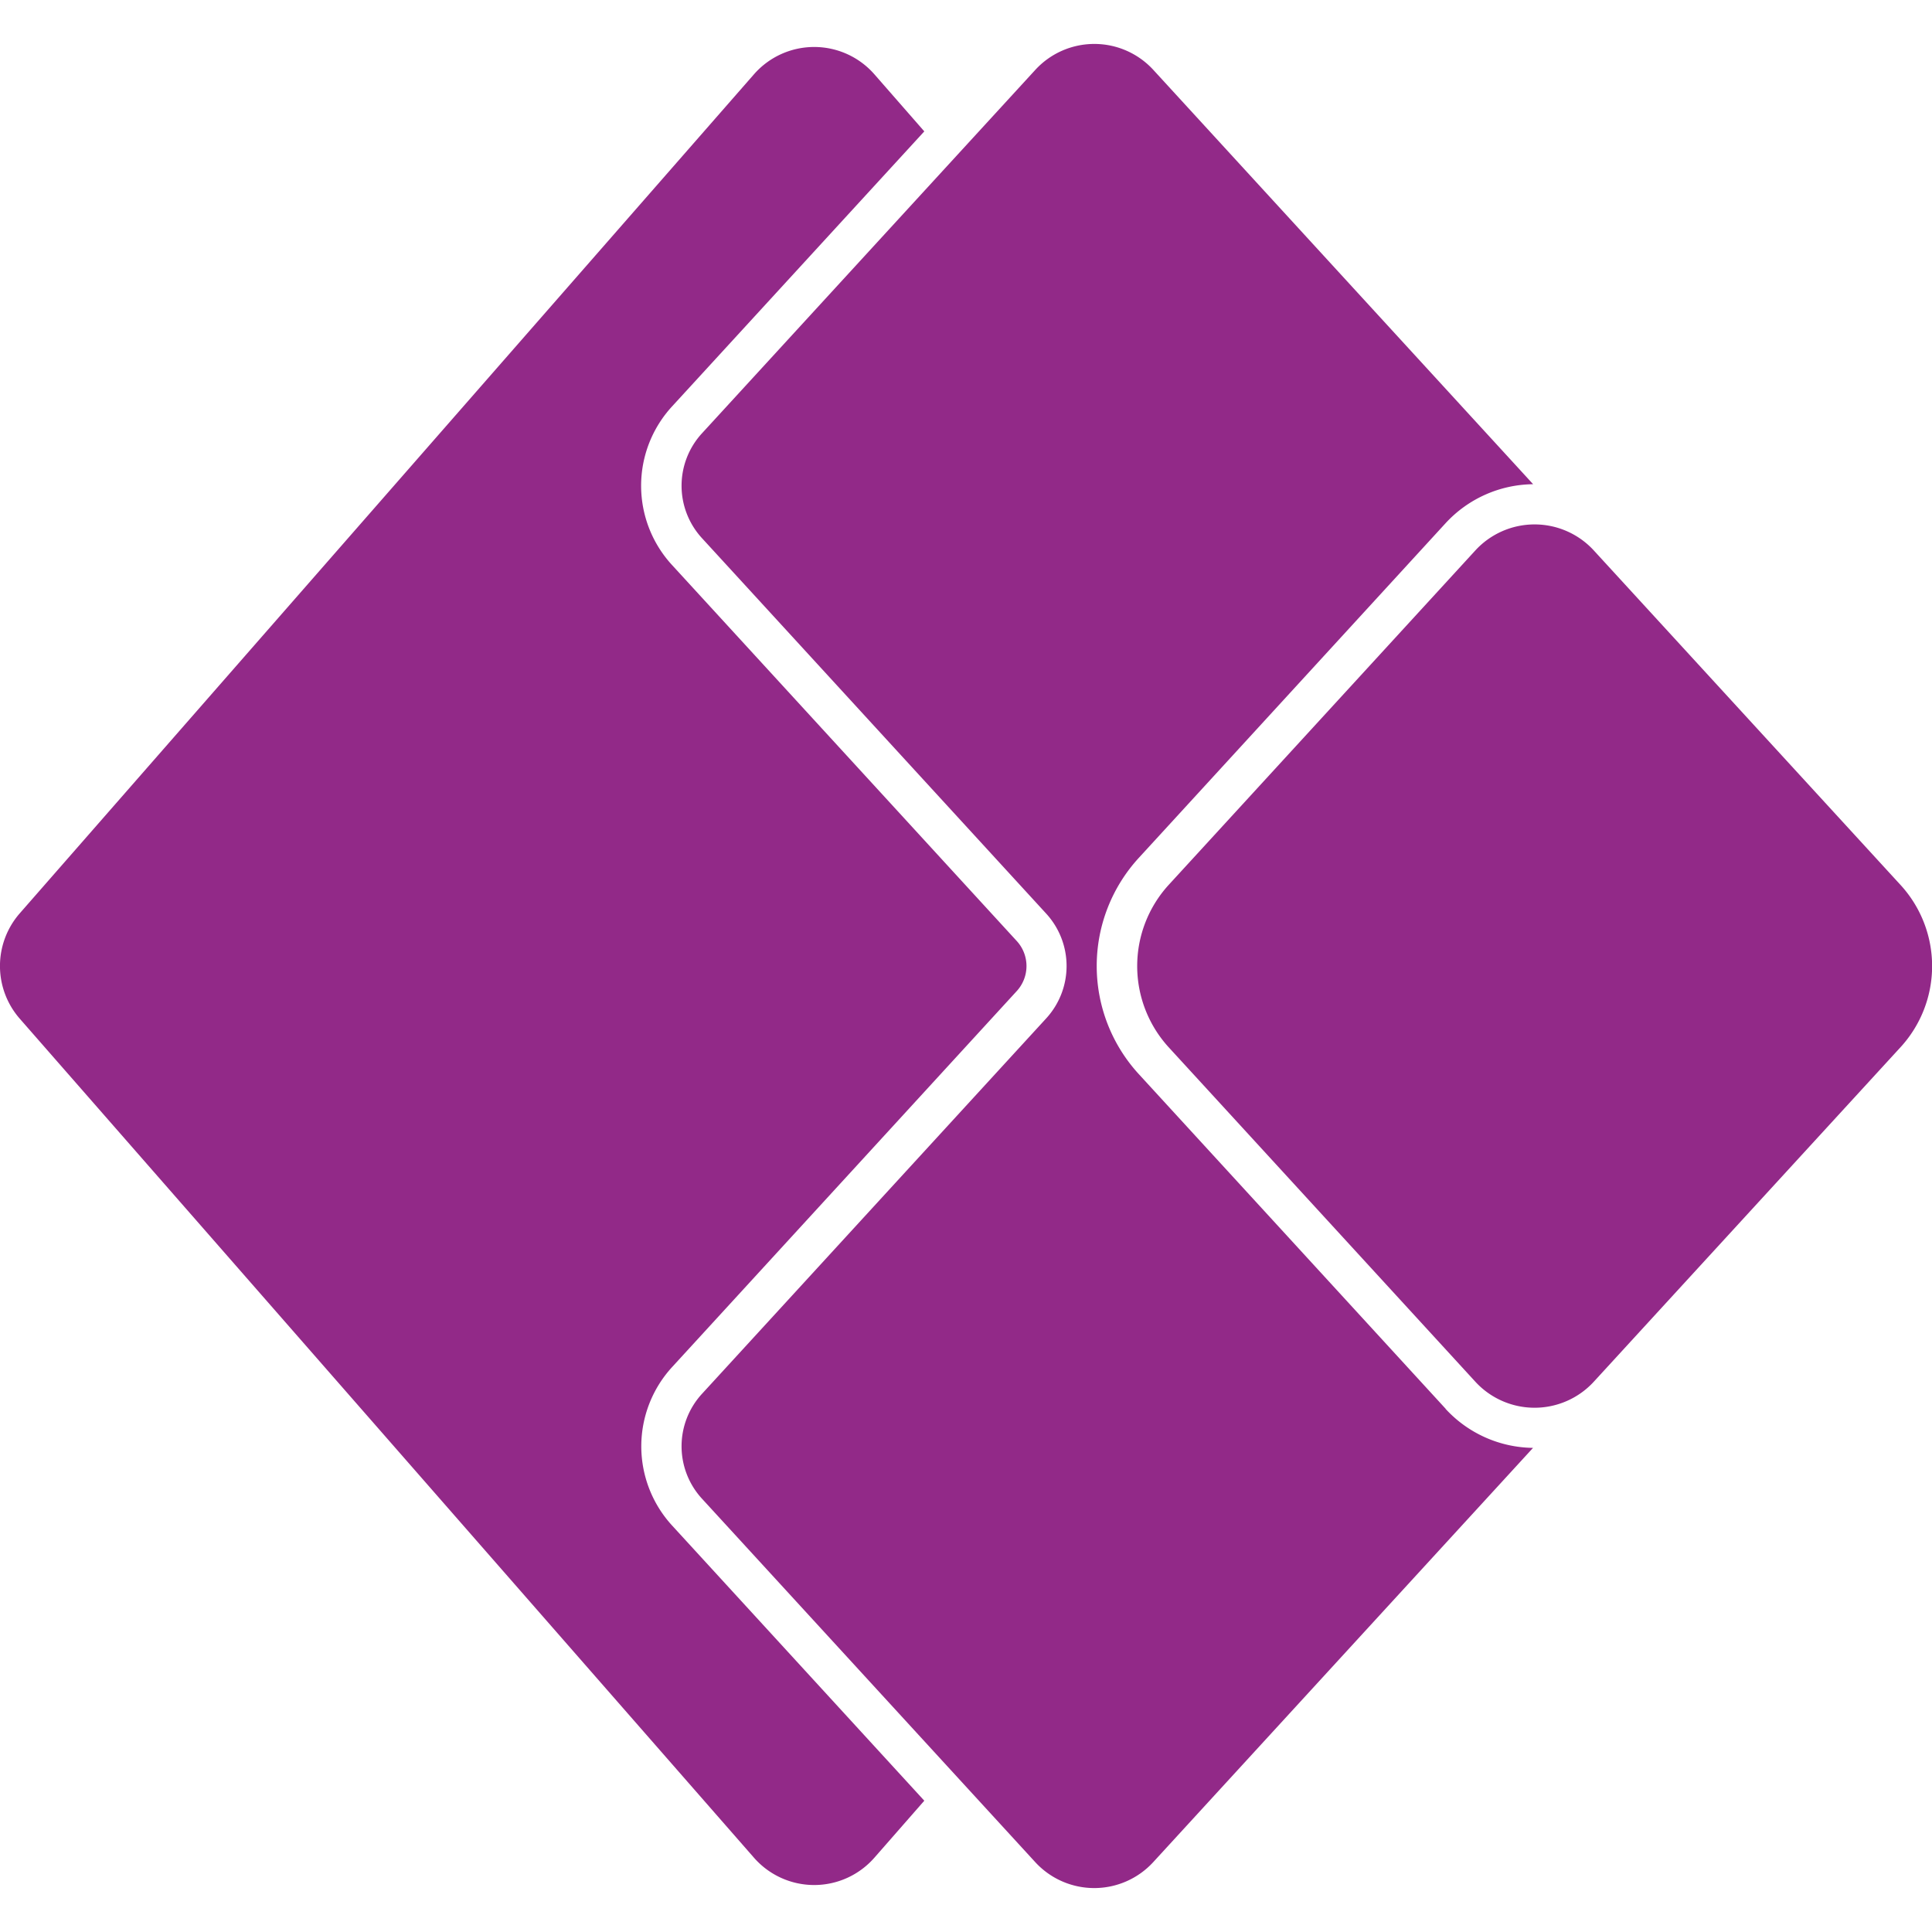 <svg xmlns="http://www.w3.org/2000/svg" xmlns:xlink="http://www.w3.org/1999/xlink" aria-hidden="true" role="img"
    width="1em" height="1em" preserveAspectRatio="xMidYMid meet" viewBox="0 0 24 24">
    <path
        d="M11.482 22.369l-.62.708a.994.994 0 0 1-1.496 0L.246 12.655a.994.994 0 0 1 0-1.31L9.366.923a.994.994 0 0 1 1.496 0l.62.709l-3.13 3.413a1.455 1.455 0 0 0 0 1.978l4.276 4.664a.46.46 0 0 1 .001.626l-4.276 4.665a1.457 1.457 0 0 0 0 1.977l3.129 3.414zm6.477-4.868l-3.807-4.152a1.987 1.987 0 0 1-.001-2.697l3.807-4.153a1.5 1.5 0 0 1 1.087-.484L14.327.868a.995.995 0 0 0-1.466 0L8.72 5.383a.963.963 0 0 0 0 1.302l4.276 4.664a.963.963 0 0 1 0 1.302l-4.276 4.664a.963.963 0 0 0 0 1.302l4.14 4.515a.995.995 0 0 0 1.466 0l4.718-5.146a1.5 1.5 0 0 1-1.087-.485zM14.52 10.99a1.496 1.496 0 0 0 0 2.022l3.807 4.152a.999.999 0 0 0 1.472 0l3.81-4.155a1.491 1.491 0 0 0 0-2.016l-3.81-4.155a.999.999 0 0 0-1.472 0l-3.807 4.152z"
        fill="#922988" />
</svg>